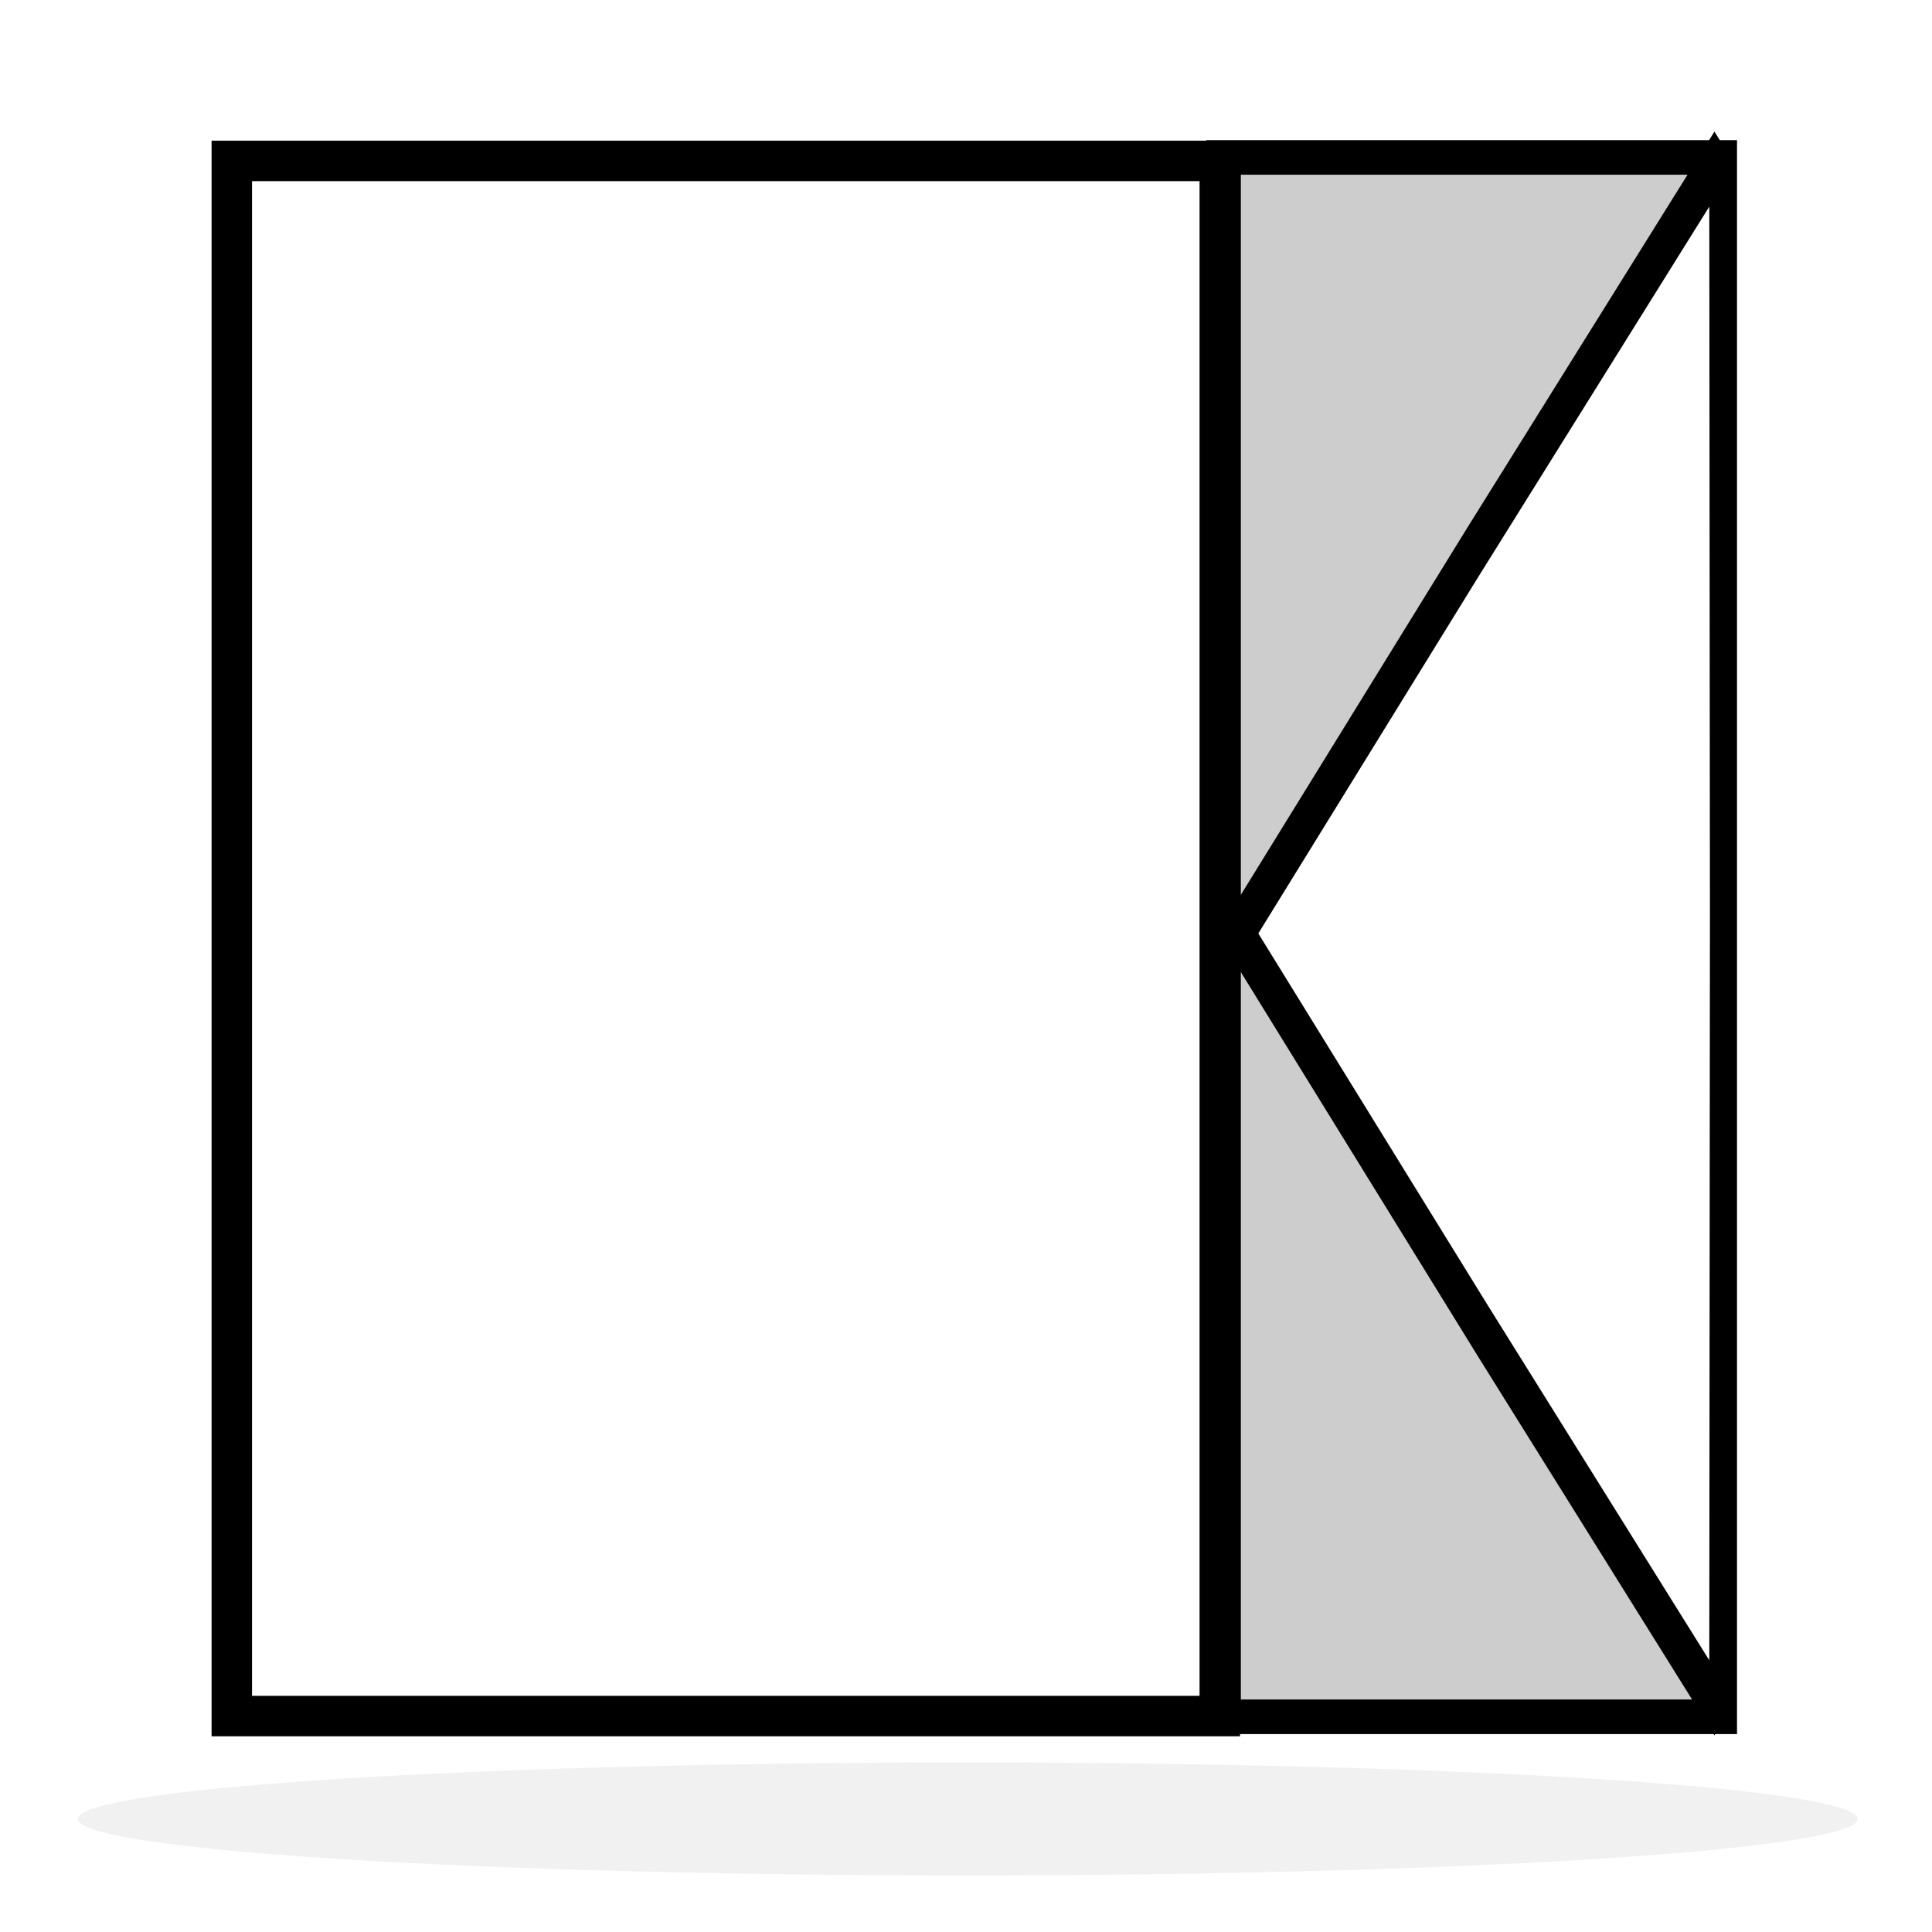 <?xml version="1.0" encoding="UTF-8" standalone="no"?>
<!-- Created with Inkscape (http://www.inkscape.org/) -->

<svg
   xmlns:osb="http://www.openswatchbook.org/uri/2009/osb"
   xmlns:dc="http://purl.org/dc/elements/1.1/"
   xmlns:cc="http://creativecommons.org/ns#"
   xmlns:rdf="http://www.w3.org/1999/02/22-rdf-syntax-ns#"
   xmlns:svg="http://www.w3.org/2000/svg"
   xmlns="http://www.w3.org/2000/svg"
   xmlns:sodipodi="http://sodipodi.sourceforge.net/DTD/sodipodi-0.dtd"
   xmlns:inkscape="http://www.inkscape.org/namespaces/inkscape"
   width="48"
   height="48"
   id="svg2"
   version="1.1"
   inkscape:version="0.48.2 r9819"
   sodipodi:docname="forms_and_join.svg">
  <defs
     id="defs4">
    <linearGradient
       id="linearGradient3764">
      <stop
         style="stop-color:#000000;stop-opacity:0.314;"
         offset="0"
         id="stop3766" />
      <stop
         style="stop-color:#ffffff;stop-opacity:0;"
         offset="1"
         id="stop3768" />
    </linearGradient>
    <linearGradient
       id="linearGradient3770"
       osb:paint="solid">
      <stop
         style="stop-color:#ff6900;stop-opacity:1;"
         offset="0"
         id="stop3772" />
    </linearGradient>
    <filter
       inkscape:collect="always"
       id="filter3768"
       x="-0.044"
       width="1.088"
       y="-0.486"
       height="1.973">
      <feGaussianBlur
         inkscape:collect="always"
         stdDeviation="0.608"
         id="feGaussianBlur3770" />
    </filter>
  </defs>
  <sodipodi:namedview
     id="base"
     pagecolor="#ffffff"
     bordercolor="#666666"
     borderopacity="1.0"
     inkscape:pageopacity="0.0"
     inkscape:pageshadow="2"
     inkscape:zoom="11.215726"
     inkscape:cx="-0.69344274"
     inkscape:cy="30.688043"
     inkscape:document-units="px"
     inkscape:current-layer="layer1"
     showgrid="true"
     inkscape:window-width="1680"
     inkscape:window-height="988"
     inkscape:window-x="-8"
     inkscape:window-y="-8"
     inkscape:window-maximized="1"
     inkscape:snap-global="false">
    <inkscape:grid
       type="xygrid"
       id="grid2990" />
  </sodipodi:namedview>
  <g
     inkscape:label="Ebene 1"
     inkscape:groupmode="layer"
     id="layer1"
     transform="translate(0,-1004.362)">
    <path
       sodipodi:type="arc"
       style="color:#000000;fill:#000000;fill-opacity:0.058;fill-rule:evenodd;stroke:none;stroke-width:1;marker:none;visibility:visible;display:inline;overflow:visible;filter:url(#filter3768);enable-background:accumulate"
       id="path5517"
       sodipodi:cx="23.5"
       sodipodi:cy="34.5"
       sodipodi:rx="16.5"
       sodipodi:ry="1.5"
       d="m 40,34.5 a 16.5,1.5 0 1 1 -33,0 16.5,1.5 0 1 1 33,0 z"
       transform="matrix(1.34,0,0,0.936,-7.449,1017.261)" />
    <g
       id="g3835"
       transform="matrix(-1,0,0,-1,48.427,2055.324)">
      <rect
         y="1008.309"
         x="5.701"
         height="38.742"
         width="12.327"
         id="rect3788"
         style="fill:#000000;fill-opacity:0.196;stroke:#000000;stroke-width:0.859;stroke-linecap:square;stroke-linejoin:miter;stroke-miterlimit:4;stroke-opacity:1;stroke-dasharray:none;stroke-dashoffset:0" />
      <path
         inkscape:transform-center-y="3.5670414"
         inkscape:transform-center-x="0.10786741"
         transform="matrix(2.42,0,0,6.755,14.442,1034.181)"
         d="m 1.337,-0.949 -2.416,1.403 -2.532,1.454 -0.007,-2.794 0.007,-2.92 2.423,1.391 z"
         inkscape:randomized="0"
         inkscape:rounded="0"
         inkscape:flatsided="false"
         sodipodi:arg2="1.0091767"
         sodipodi:arg1="-2.0840146e-008"
         sodipodi:r2="1.6579479"
         sodipodi:r1="3.2989397"
         sodipodi:cy="-0.94912922"
         sodipodi:cx="-1.9615316"
         sodipodi:sides="3"
         id="path2998"
         style="fill:#ffffff;fill-opacity:1;stroke:#000000;stroke-width:0.213;stroke-linecap:square;stroke-linejoin:bevel;stroke-miterlimit:4;stroke-opacity:1;stroke-dasharray:none;stroke-dashoffset:0"
         sodipodi:type="star" />
      <rect
         y="1008.327"
         x="18.122"
         height="38.637"
         width="24.546"
         id="rect3788-1"
         style="fill:#ffffff;fill-opacity:1;stroke:#000000;stroke-width:1.005;stroke-linecap:square;stroke-linejoin:miter;stroke-miterlimit:4;stroke-opacity:1;stroke-dasharray:none;stroke-dashoffset:0" />
    </g>
  </g>
</svg>
